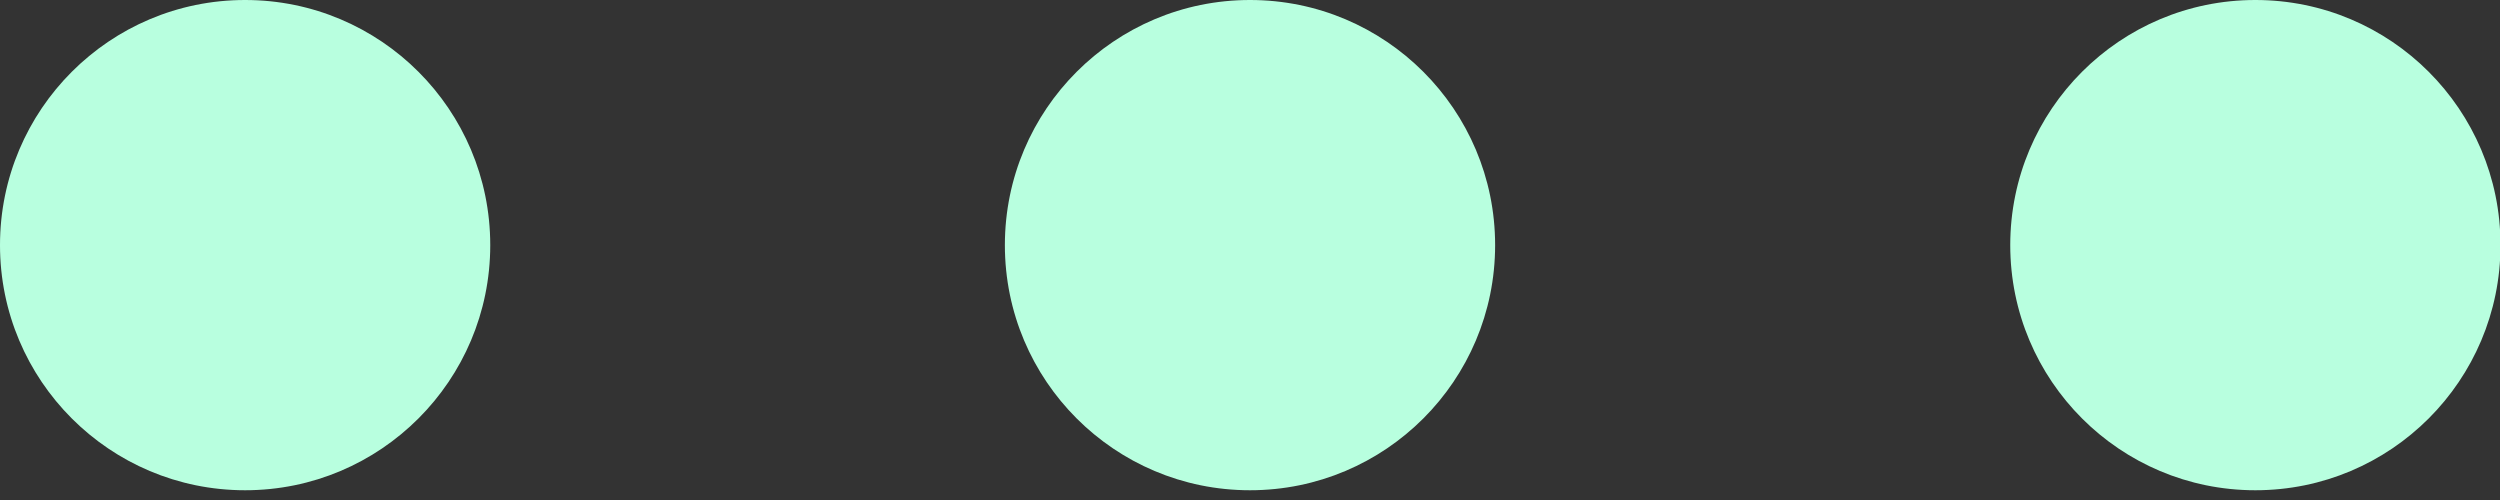 <svg width="20" height="4" viewBox="0 0 20 4" fill="none" xmlns="http://www.w3.org/2000/svg">
<rect x="0" y="0" width="20" height="4" fill="#333333" stroke="none"/>
<circle cx="1.961" cy="1.961" r="1.961" fill="#B8FFDF"/>
<circle cx="10" cy="1.961" r="1.961" fill="#B8FFDF"/>
<circle cx="18.043" cy="1.961" r="1.961" fill="#B8FFDF"/>
</svg>
